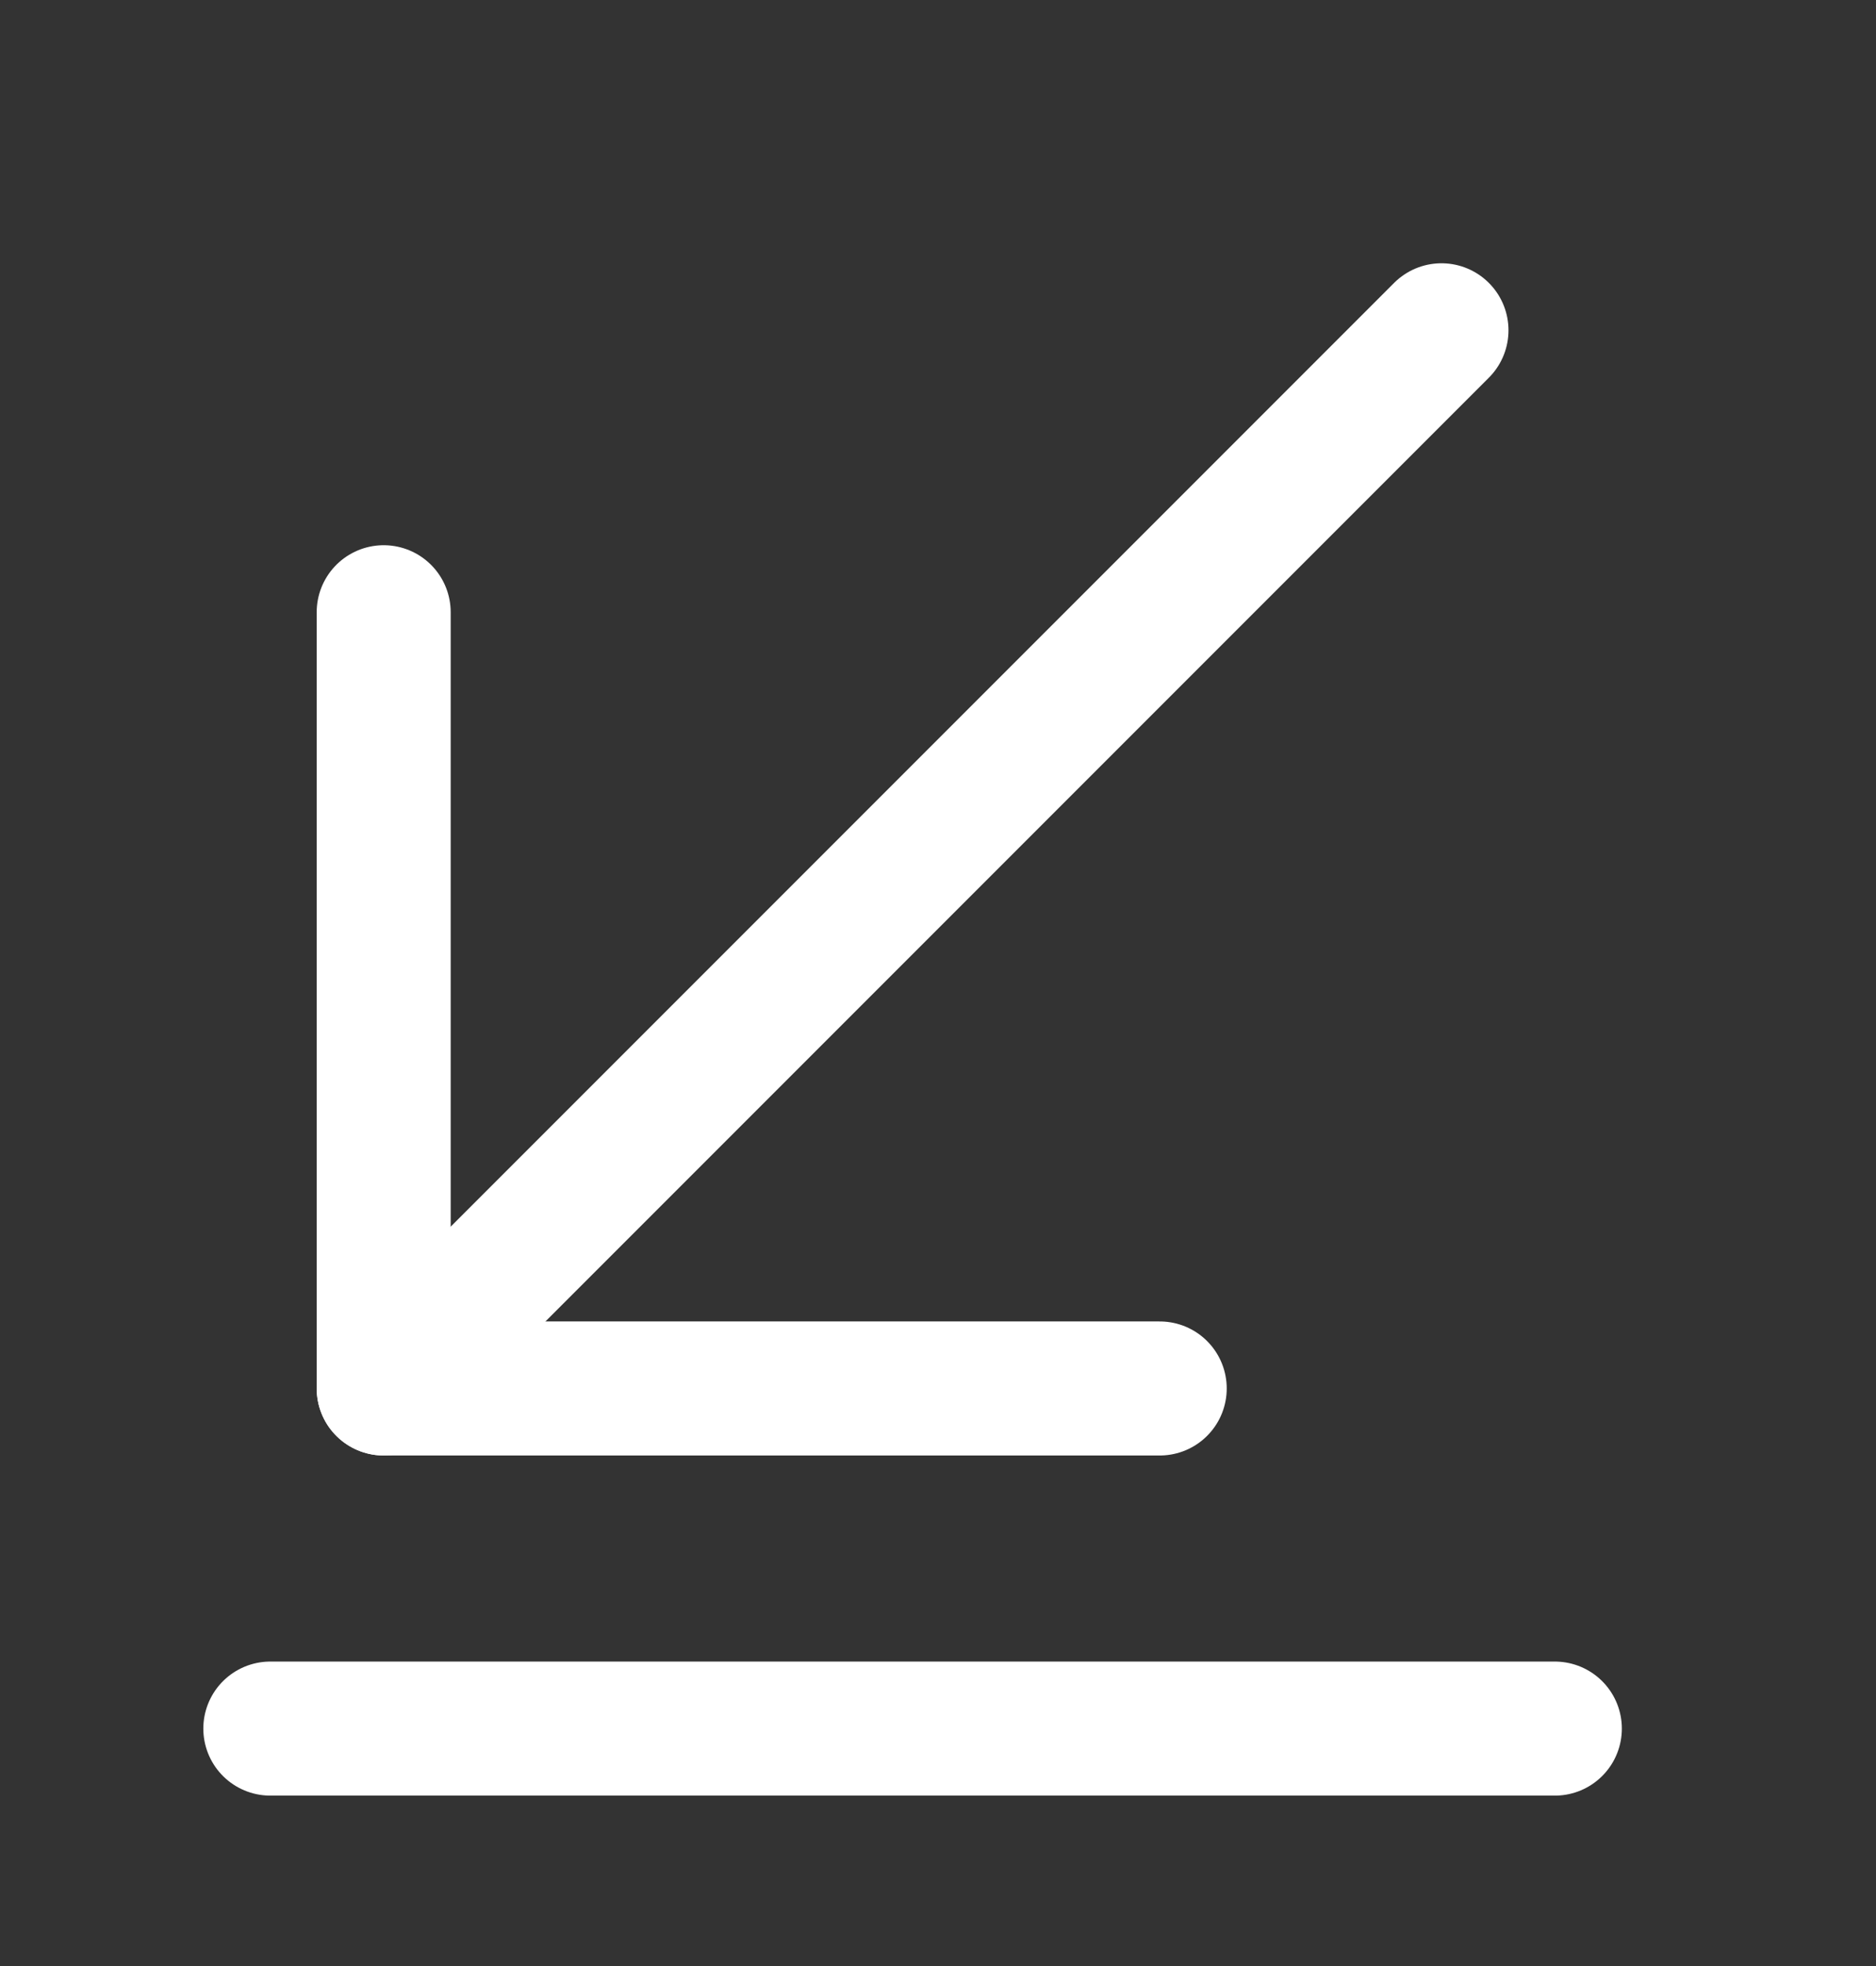<svg width="21" height="22" viewBox="0 0 21 22" fill="none" xmlns="http://www.w3.org/2000/svg">
<rect x="0" y="0" width="21" height="22" fill="#333333" stroke="none"/>
<g id="vuesax/linear/received">
<g id="Received">
<g id="Group">
<path id="Vector" d="M4.295 15.537L16.136 3.696" stroke="white" stroke-width="1.5" stroke-miterlimit="10" stroke-linecap="round" stroke-linejoin="round"/>
<path id="Vector_2" d="M4.295 6.851V15.537H12.982" stroke="white" stroke-width="1.5" stroke-miterlimit="10" stroke-linecap="round" stroke-linejoin="round"/>
</g>
<path id="Vector_3" d="M3.026 19.343H17.405" stroke="white" stroke-width="1.5" stroke-miterlimit="10" stroke-linecap="round" stroke-linejoin="round"/>
</g>
</g>
</svg>
